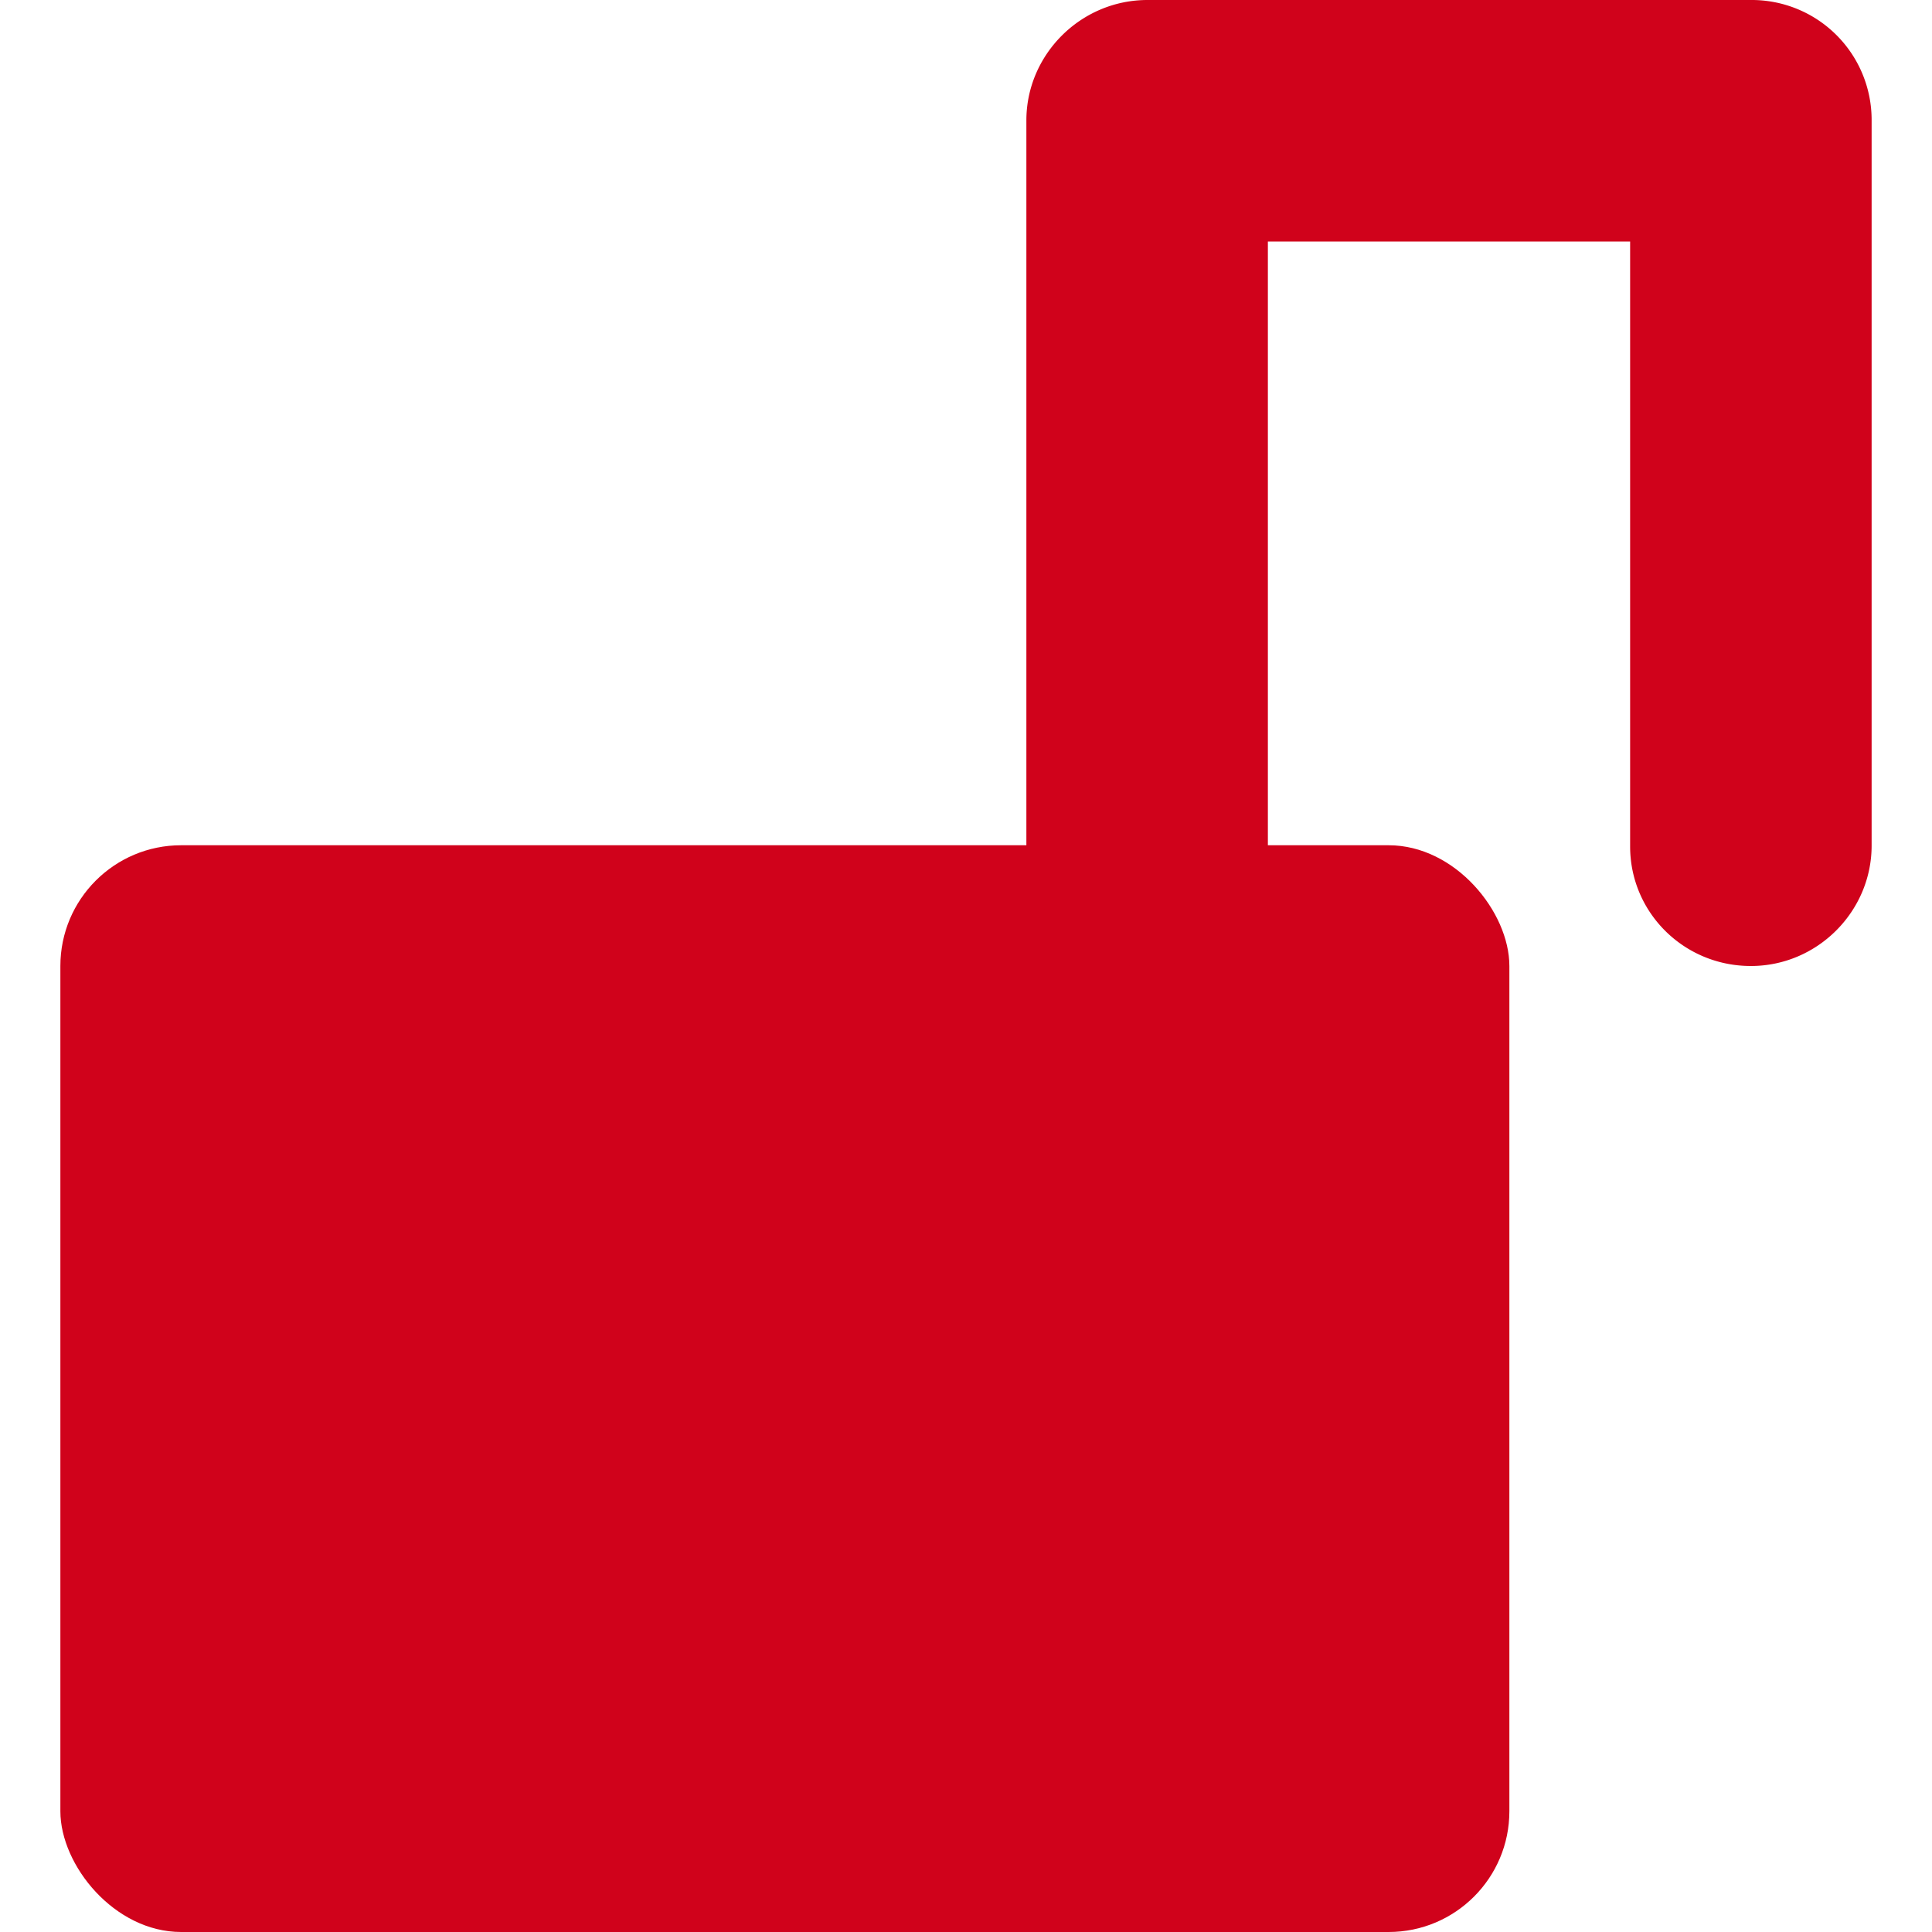 <svg xmlns="http://www.w3.org/2000/svg" width="16" height="16" viewBox="0 0 16 16"><g fill="#D0021B" fill-rule="evenodd"><rect width="12" height="9" x=".5" y="7" rx="1"/><path d="M13.5 7.01c0 .546.444.99 1 .99.552 0 1-.453 1-.997V.997A.993.993 0 0 0 14.497 0H9.503C8.949 0 8.5.453 8.5.997v6.006a1 1 0 0 0 2 .006V2h3v5.01z"/></g></svg>